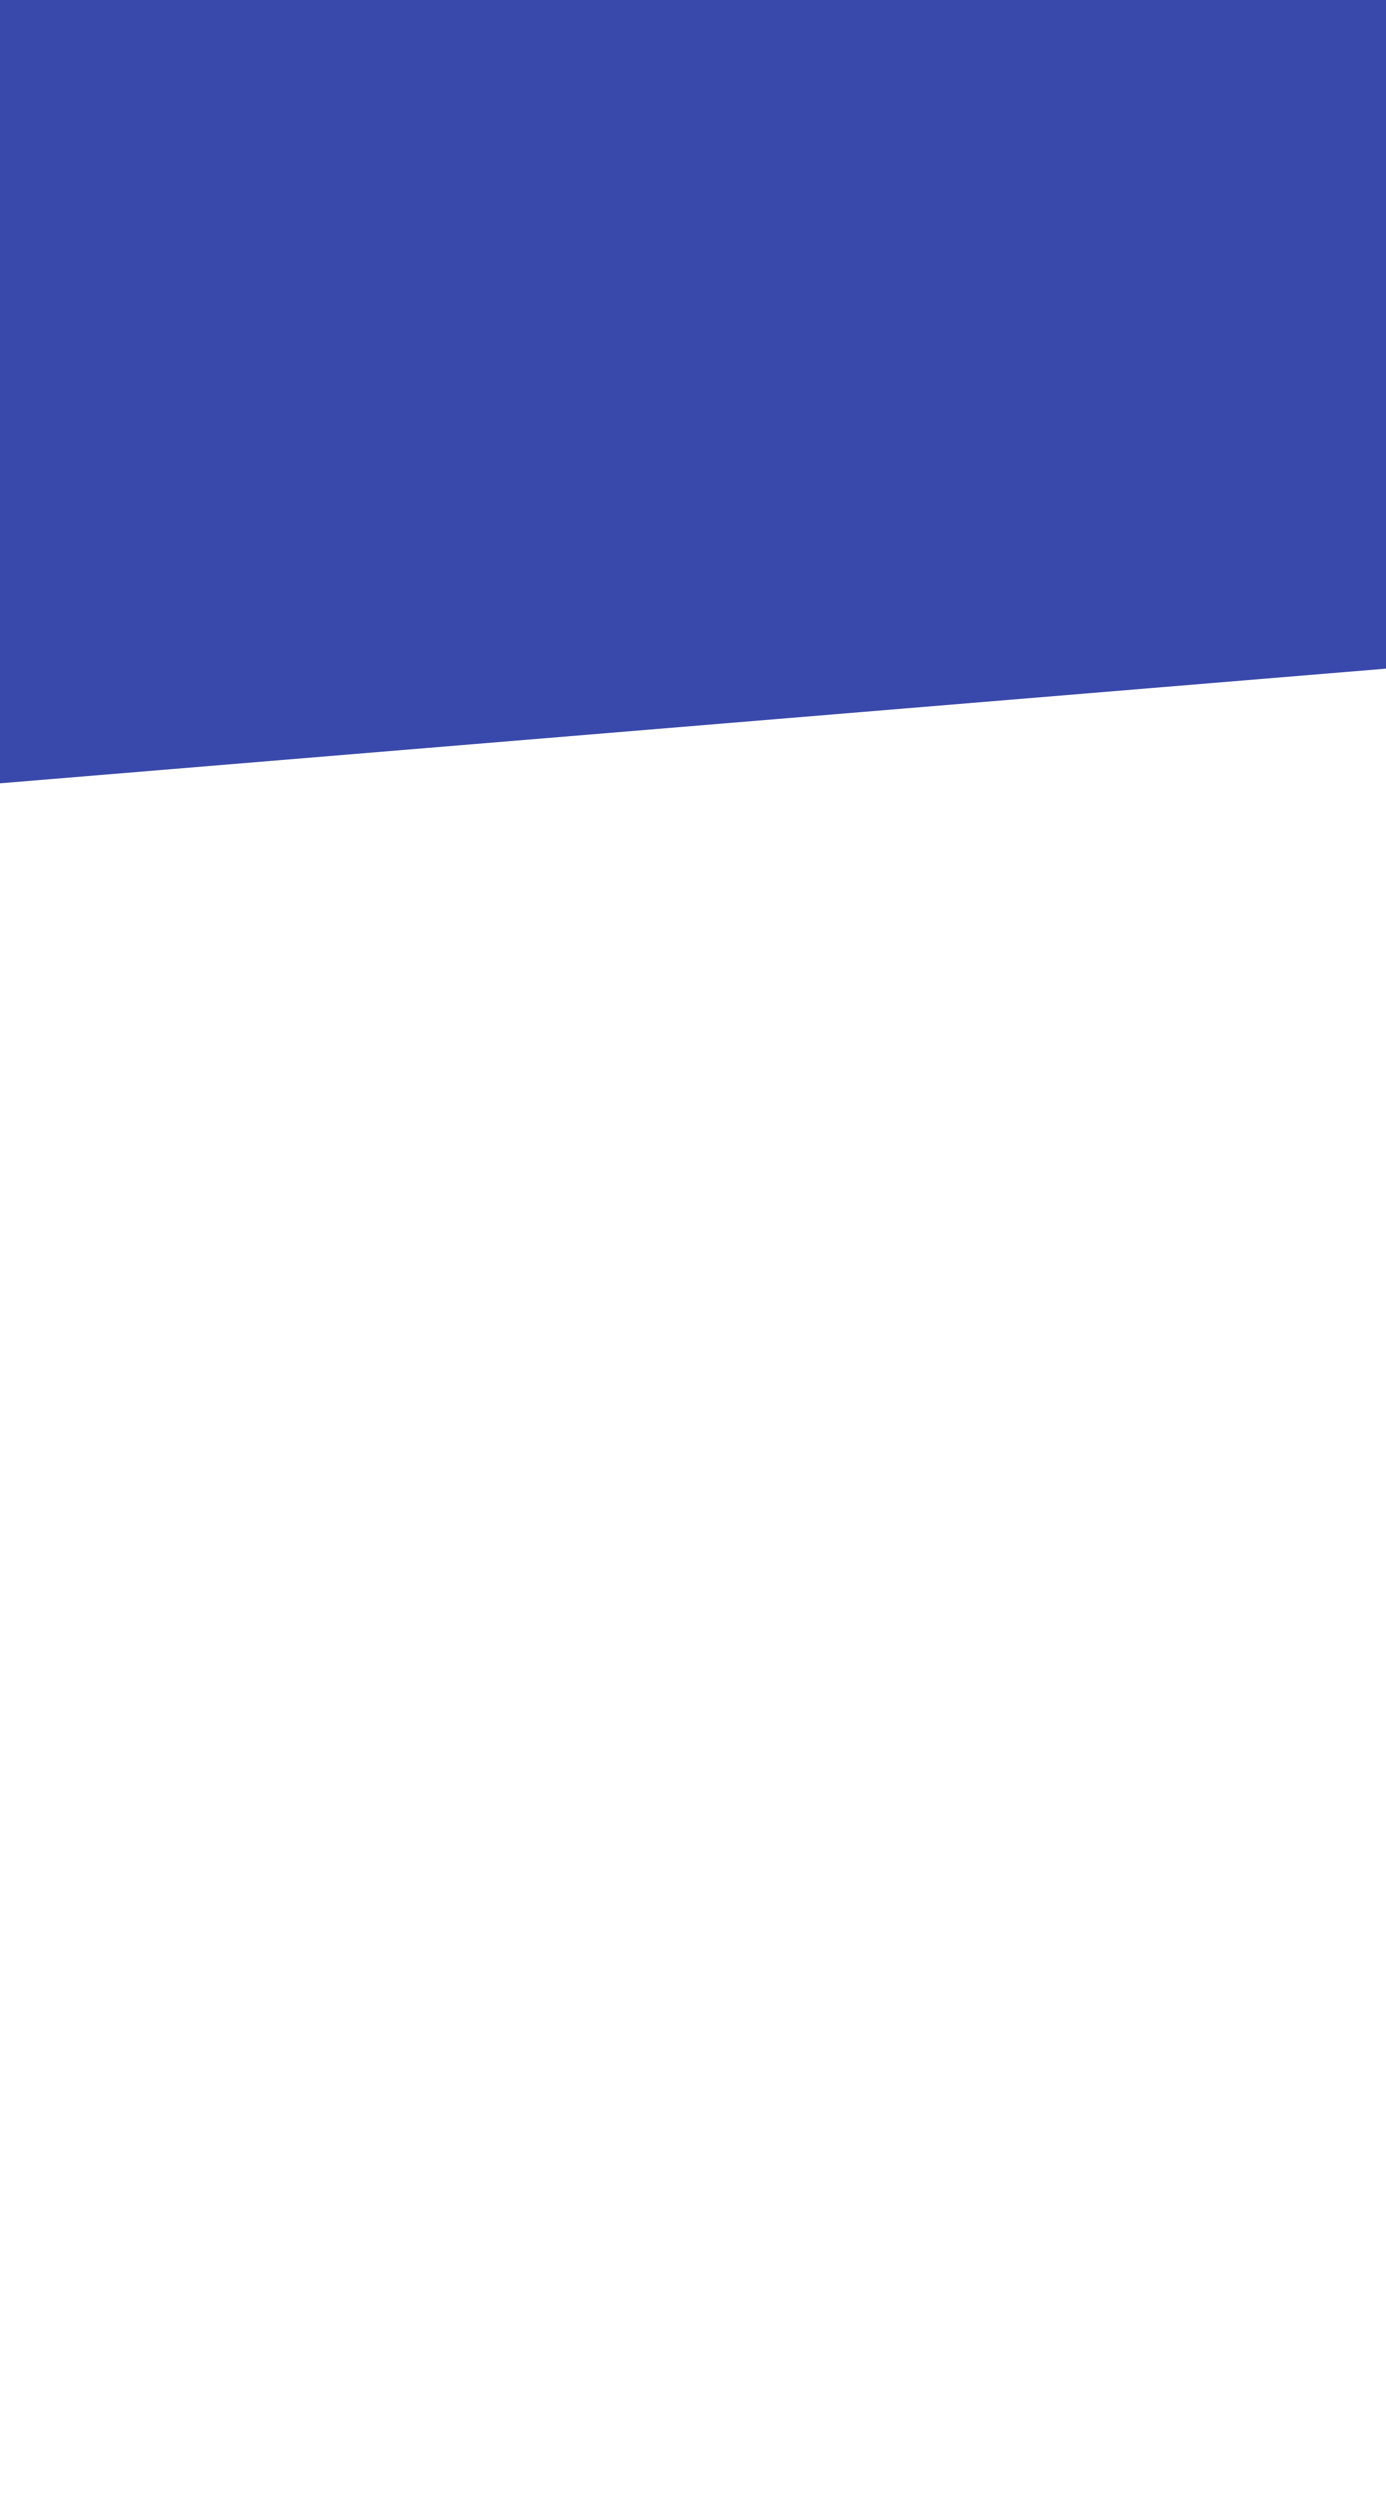 <svg id="rectangle" xmlns="http://www.w3.org/2000/svg" width="370" height="667" viewBox="0 0 370 667">
  <defs>
    <style>
      .cls-1 {
        fill: #fff;
      }

      .cls-2 {
        fill: #3949ab;
        fill-rule: evenodd;
      }
    </style>
  </defs>
  <rect class="cls-1" width="370" height="667"/>
  <path class="cls-2" d="M865,416h370V594.405L865,625V416Z" transform="translate(-865 -416)"/>
</svg>
